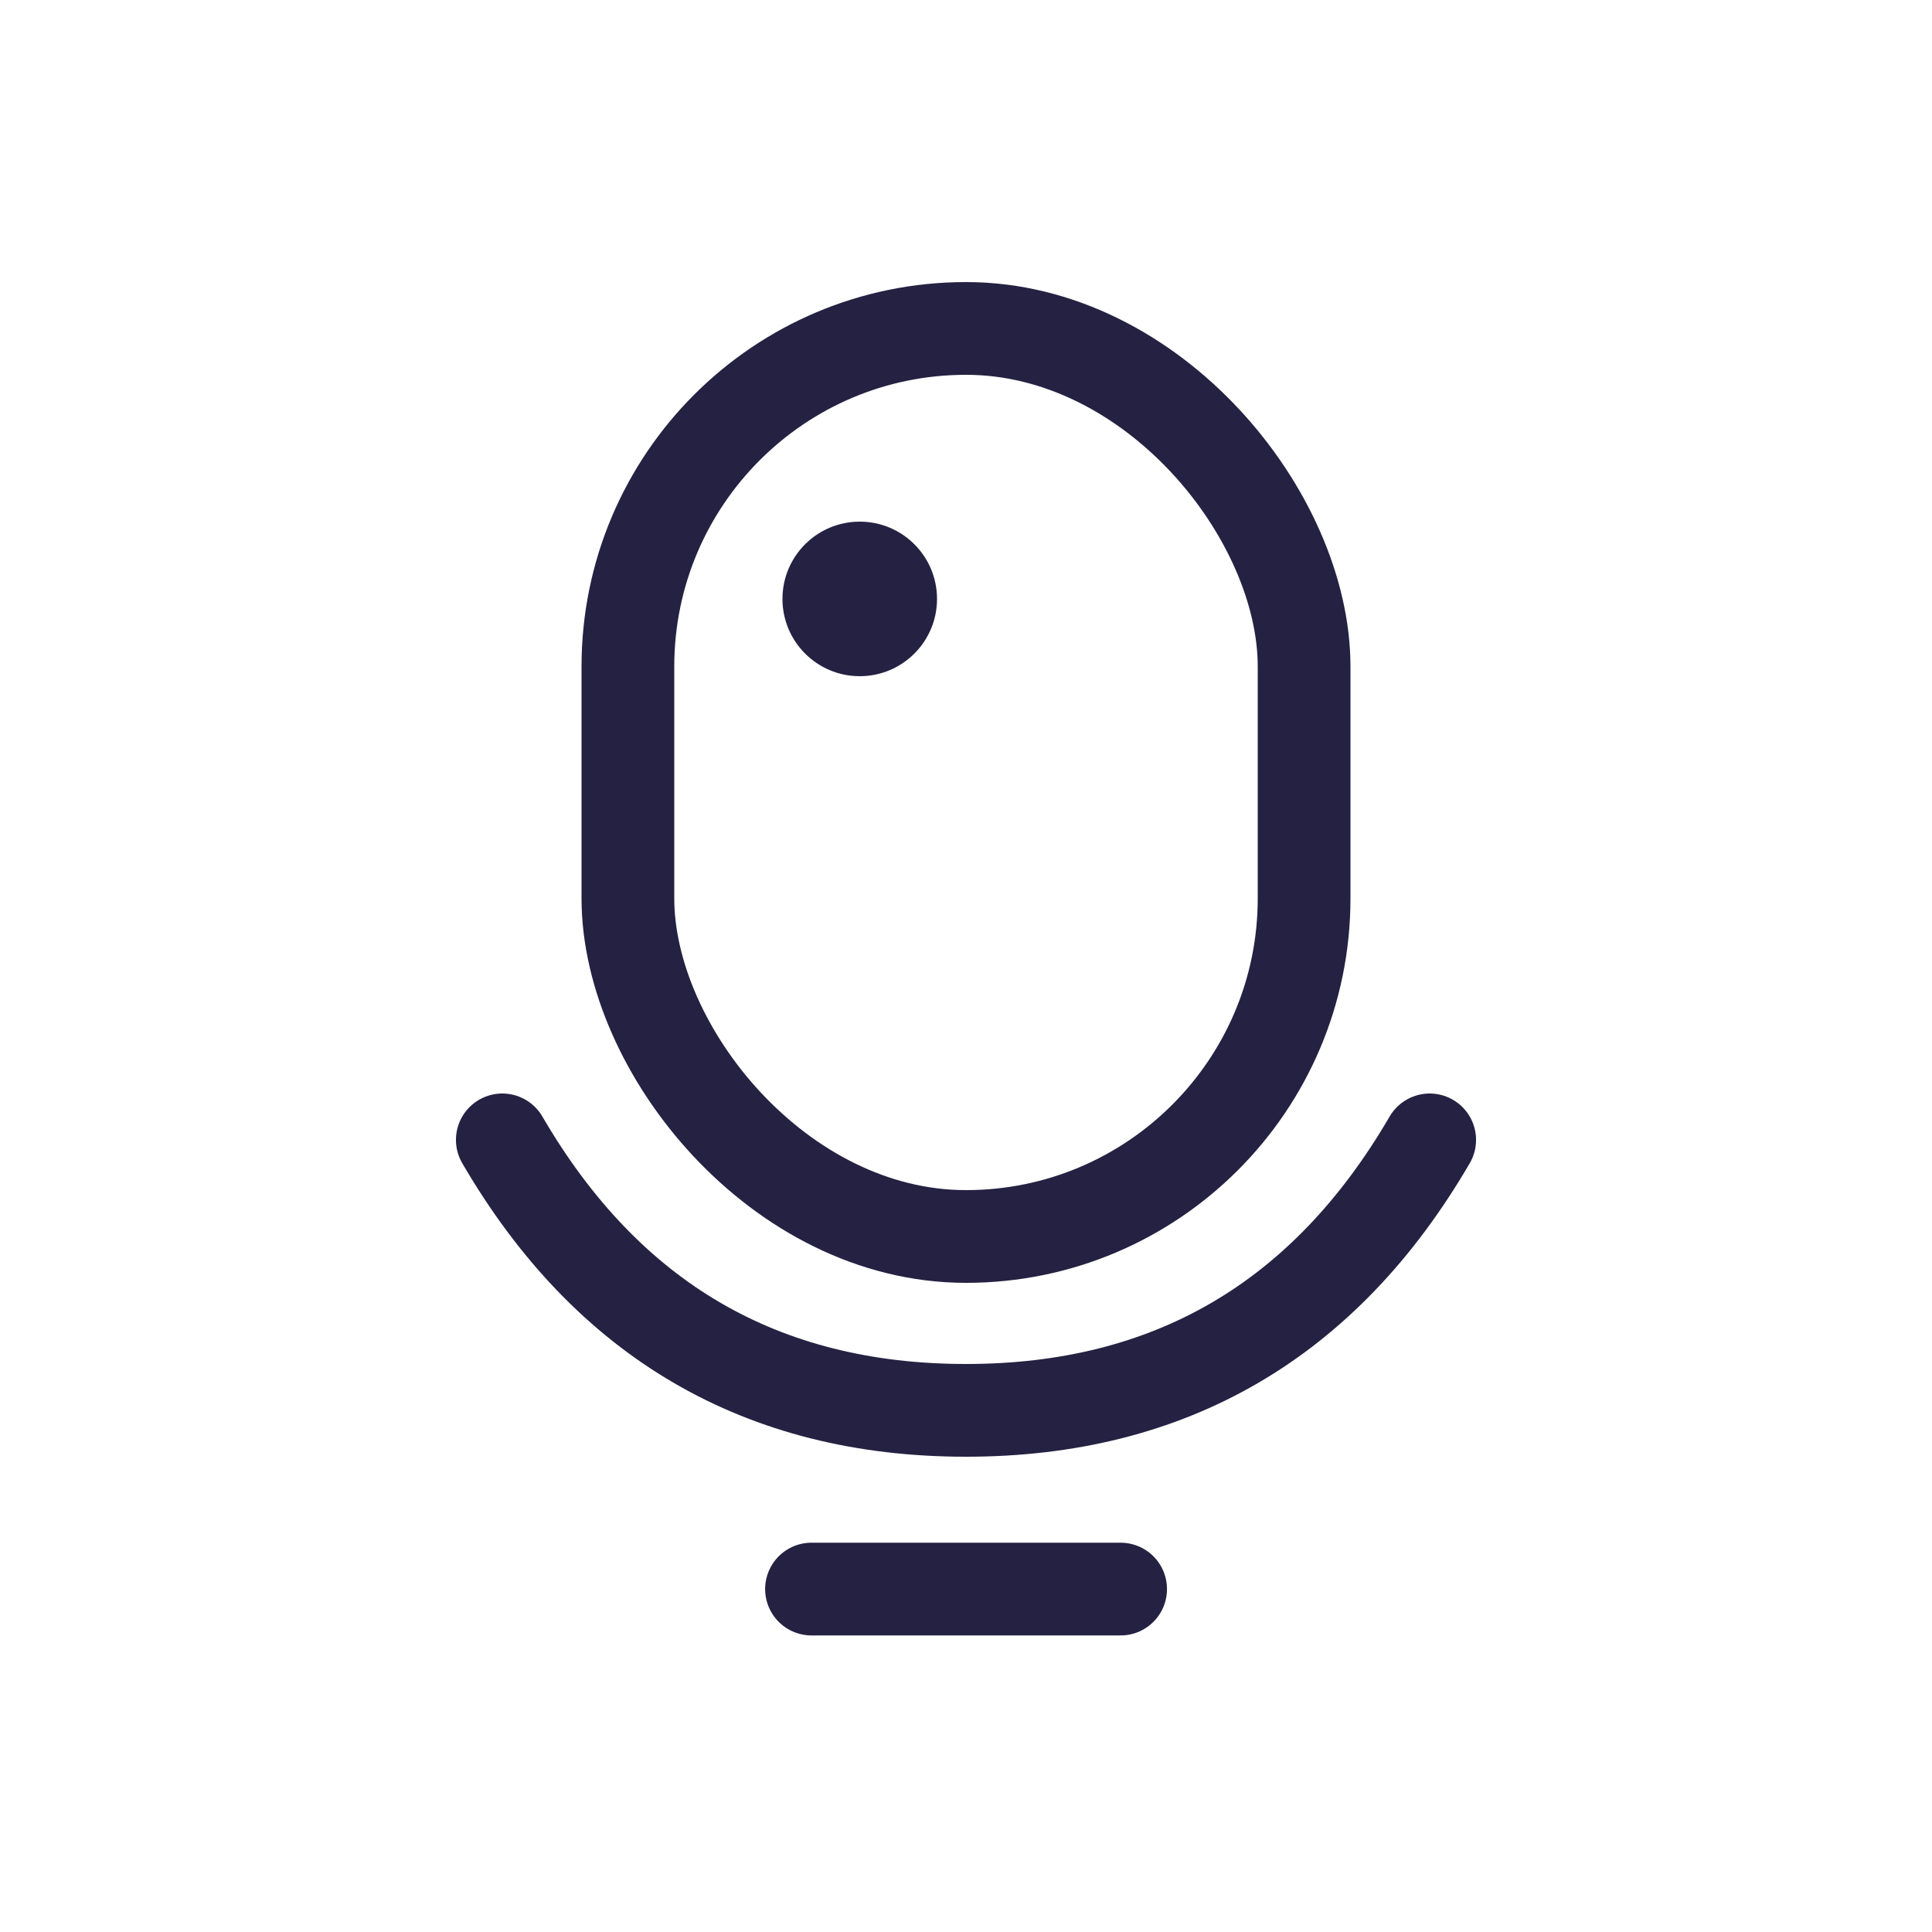 <svg height="32" viewBox="0 0 32 32" width="32" xmlns="http://www.w3.org/2000/svg"><g fill="none" fill-rule="evenodd"><rect height="15.04" rx="5.6" stroke="#252142" stroke-width="1.536" width="11.2" x="10.4" y="5.44"/><path d="m8.32 18.88c1.739 2.987 4.299 4.48 7.68 4.48s5.941-1.493 7.68-4.48" stroke="#252142" stroke-linecap="round" stroke-linejoin="round" stroke-width="1.536"/><circle cx="14.24" cy="9.92" fill="#252142" fill-rule="evenodd" r="1.28"/><path d="m18.561 26.32h-5.12" stroke="#252142" stroke-linecap="round" stroke-linejoin="round" stroke-width="1.536"/></g></svg>